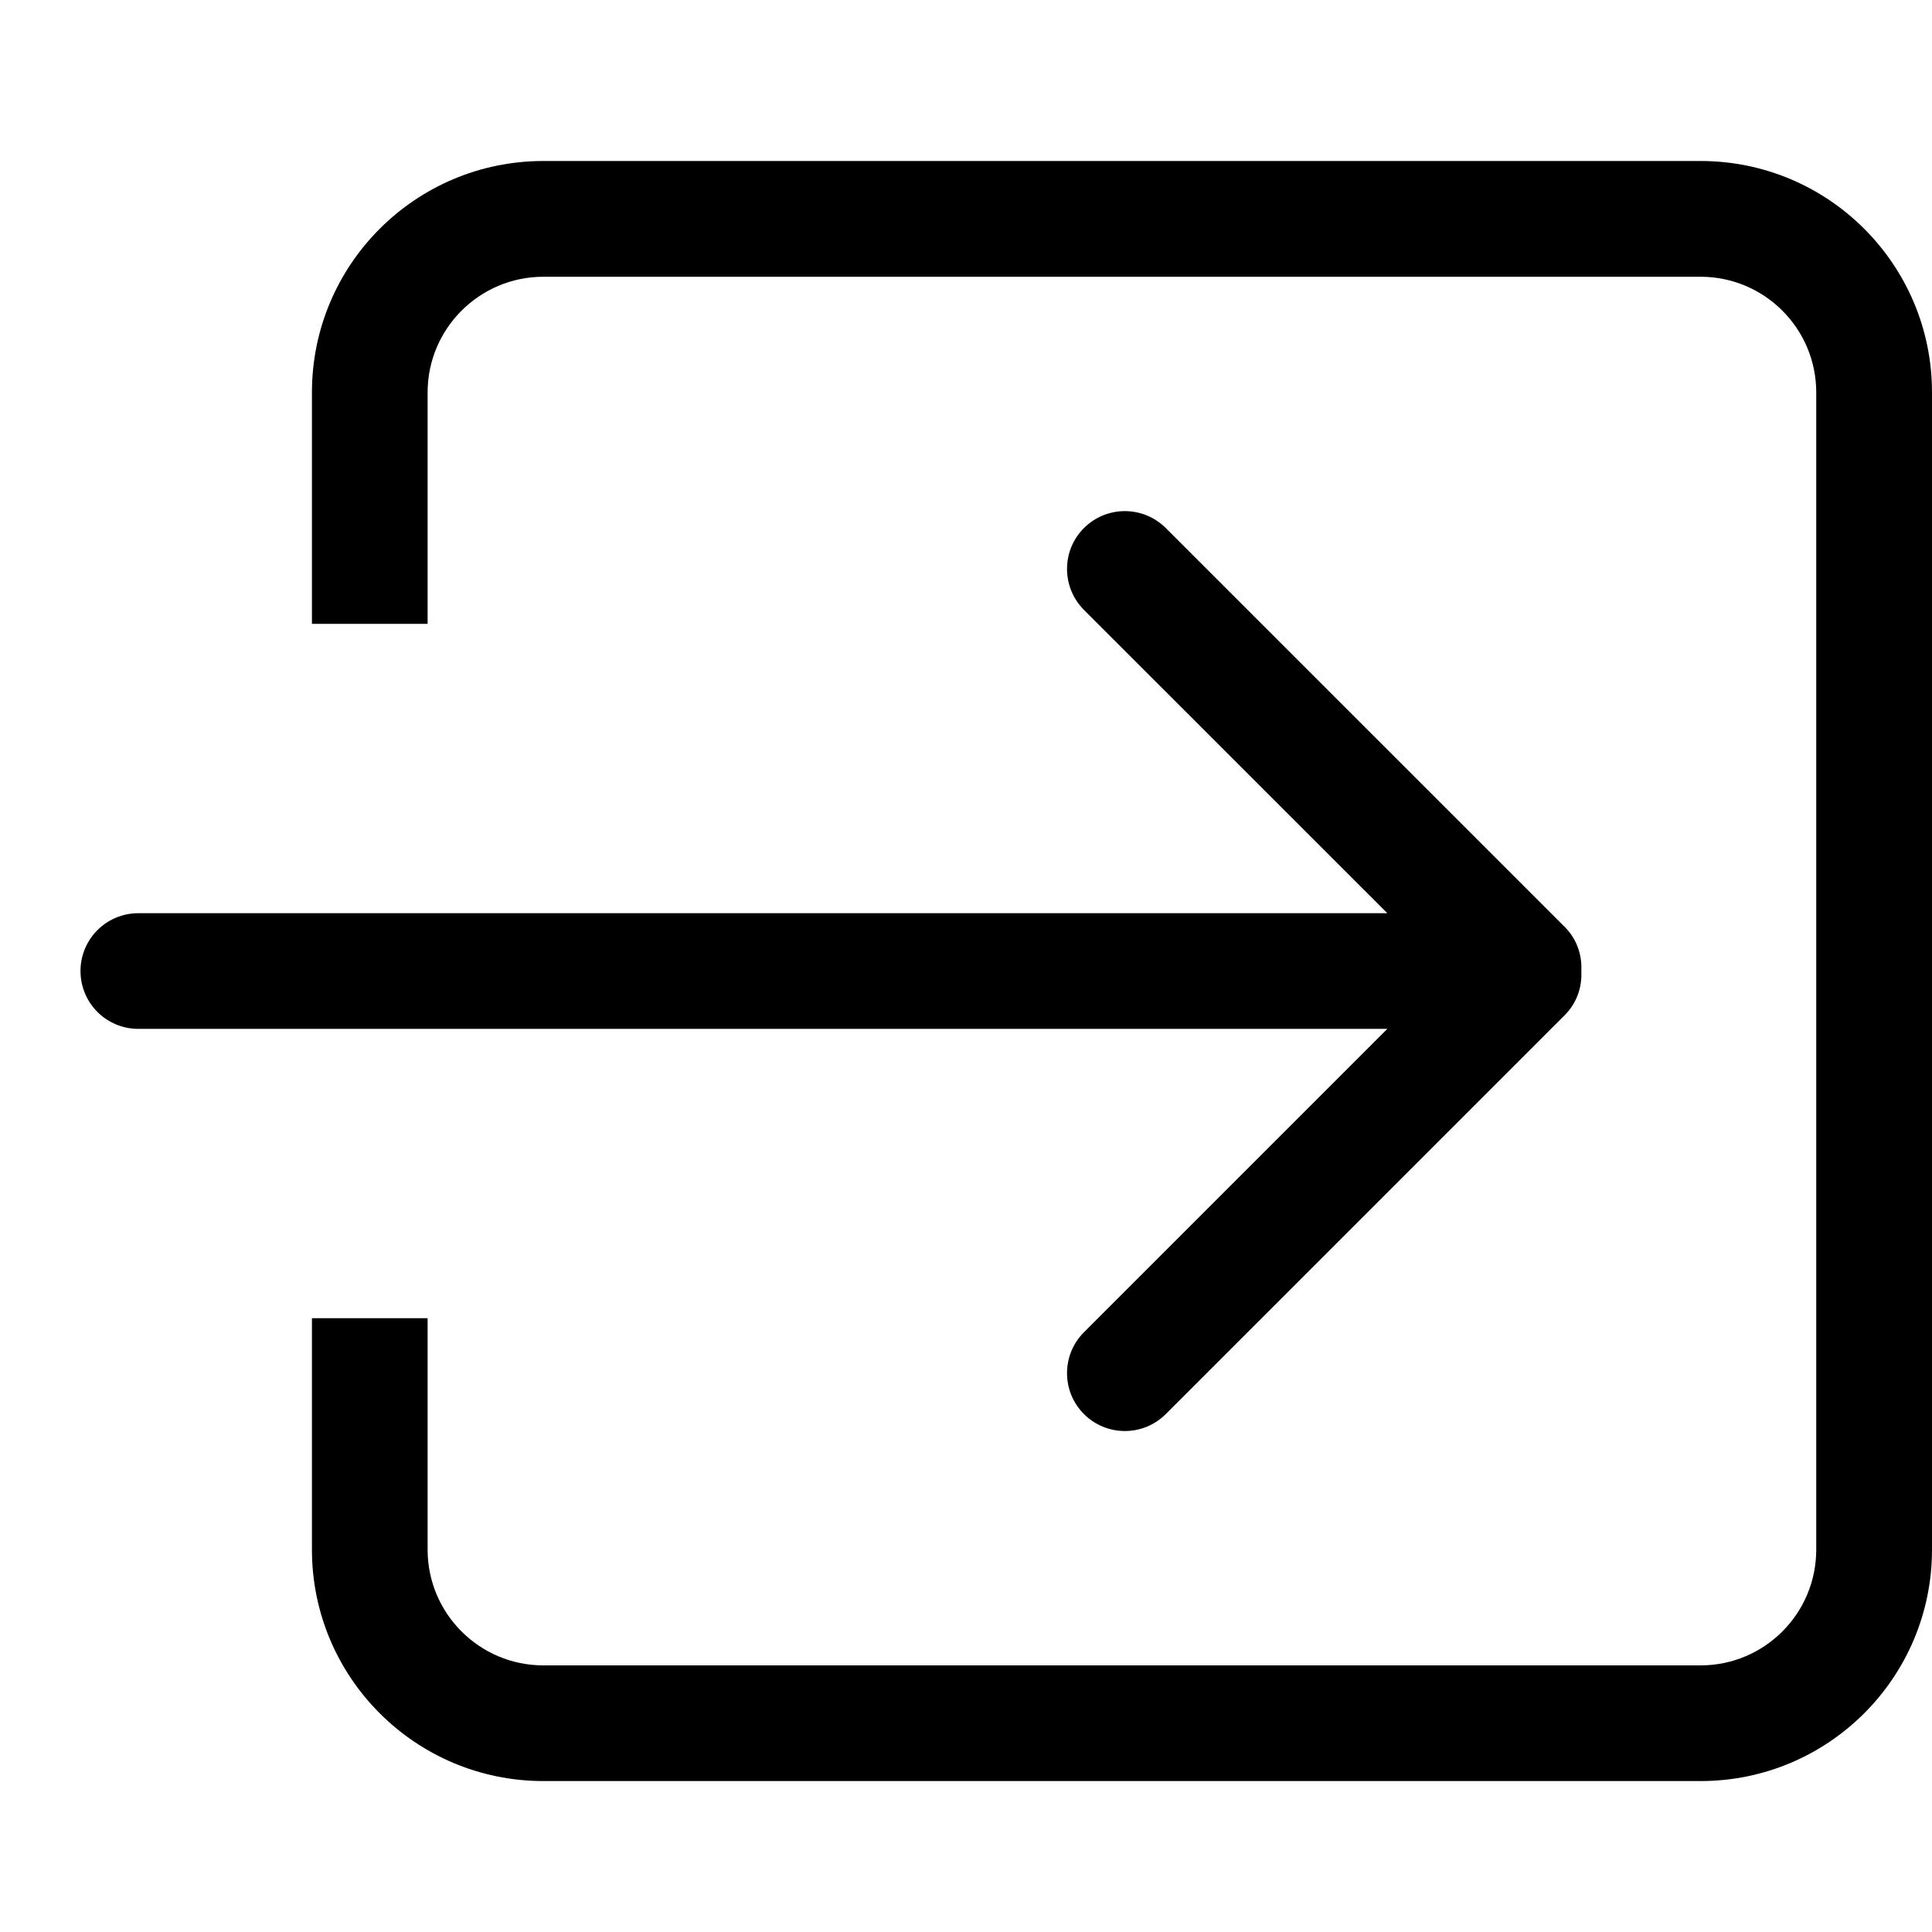 <?xml version="1.0" encoding="UTF-8"?>
<svg width="24px" height="24px" viewBox="0 0 24 24" version="1.1" xmlns="http://www.w3.org/2000/svg" xmlns:xlink="http://www.w3.org/1999/xlink">
    <!-- Generator: Sketch 51.3 (57544) - http://www.bohemiancoding.com/sketch -->
    <title>0: Icons / Dark / Move To Right</title>
    <desc>Created with Sketch.</desc>
    <defs></defs>
    <g id="0:-Icons-/-Dark-/-Move-To-Right" stroke="none" stroke-width="1" fill="none" fill-rule="evenodd">
        <path d="M21.125,2 L6.75,2 C5.162,2 3.875,3.287 3.875,4.875 L3.875,7.75 L5.312,7.75 L5.312,4.875 C5.312,4.082 5.957,3.438 6.75,3.438 L21.125,3.438 C21.919,3.438 22.562,4.082 22.562,4.875 L22.562,19.25 C22.562,20.044 21.919,20.688 21.125,20.688 L6.75,20.688 C5.957,20.688 5.312,20.044 5.312,19.25 L5.312,16.375 L3.875,16.375 L3.875,19.25 C3.875,20.838 5.162,22.125 6.75,22.125 L21.125,22.125 C22.713,22.125 24,20.838 24,19.25 L24,4.875 C24,3.287 22.713,2 21.125,2 L21.125,2 Z M13.465,16.55 C13.185,16.83 13.185,17.286 13.465,17.566 C13.746,17.847 14.201,17.847 14.482,17.566 L19.441,12.607 C19.59,12.457 19.654,12.258 19.644,12.062 C19.654,11.867 19.59,11.668 19.441,11.518 L14.482,6.56 C14.201,6.279 13.746,6.279 13.465,6.56 C13.185,6.839 13.185,7.295 13.465,7.576 L17.234,11.344 L1.719,11.344 C1.321,11.344 1,11.666 1,12.062 C1,12.46 1.321,12.781 1.719,12.781 L17.234,12.781 L13.465,16.55 L13.465,16.55 Z" id="Fill-57" fill="#000000"></path>
    </g>
</svg>
